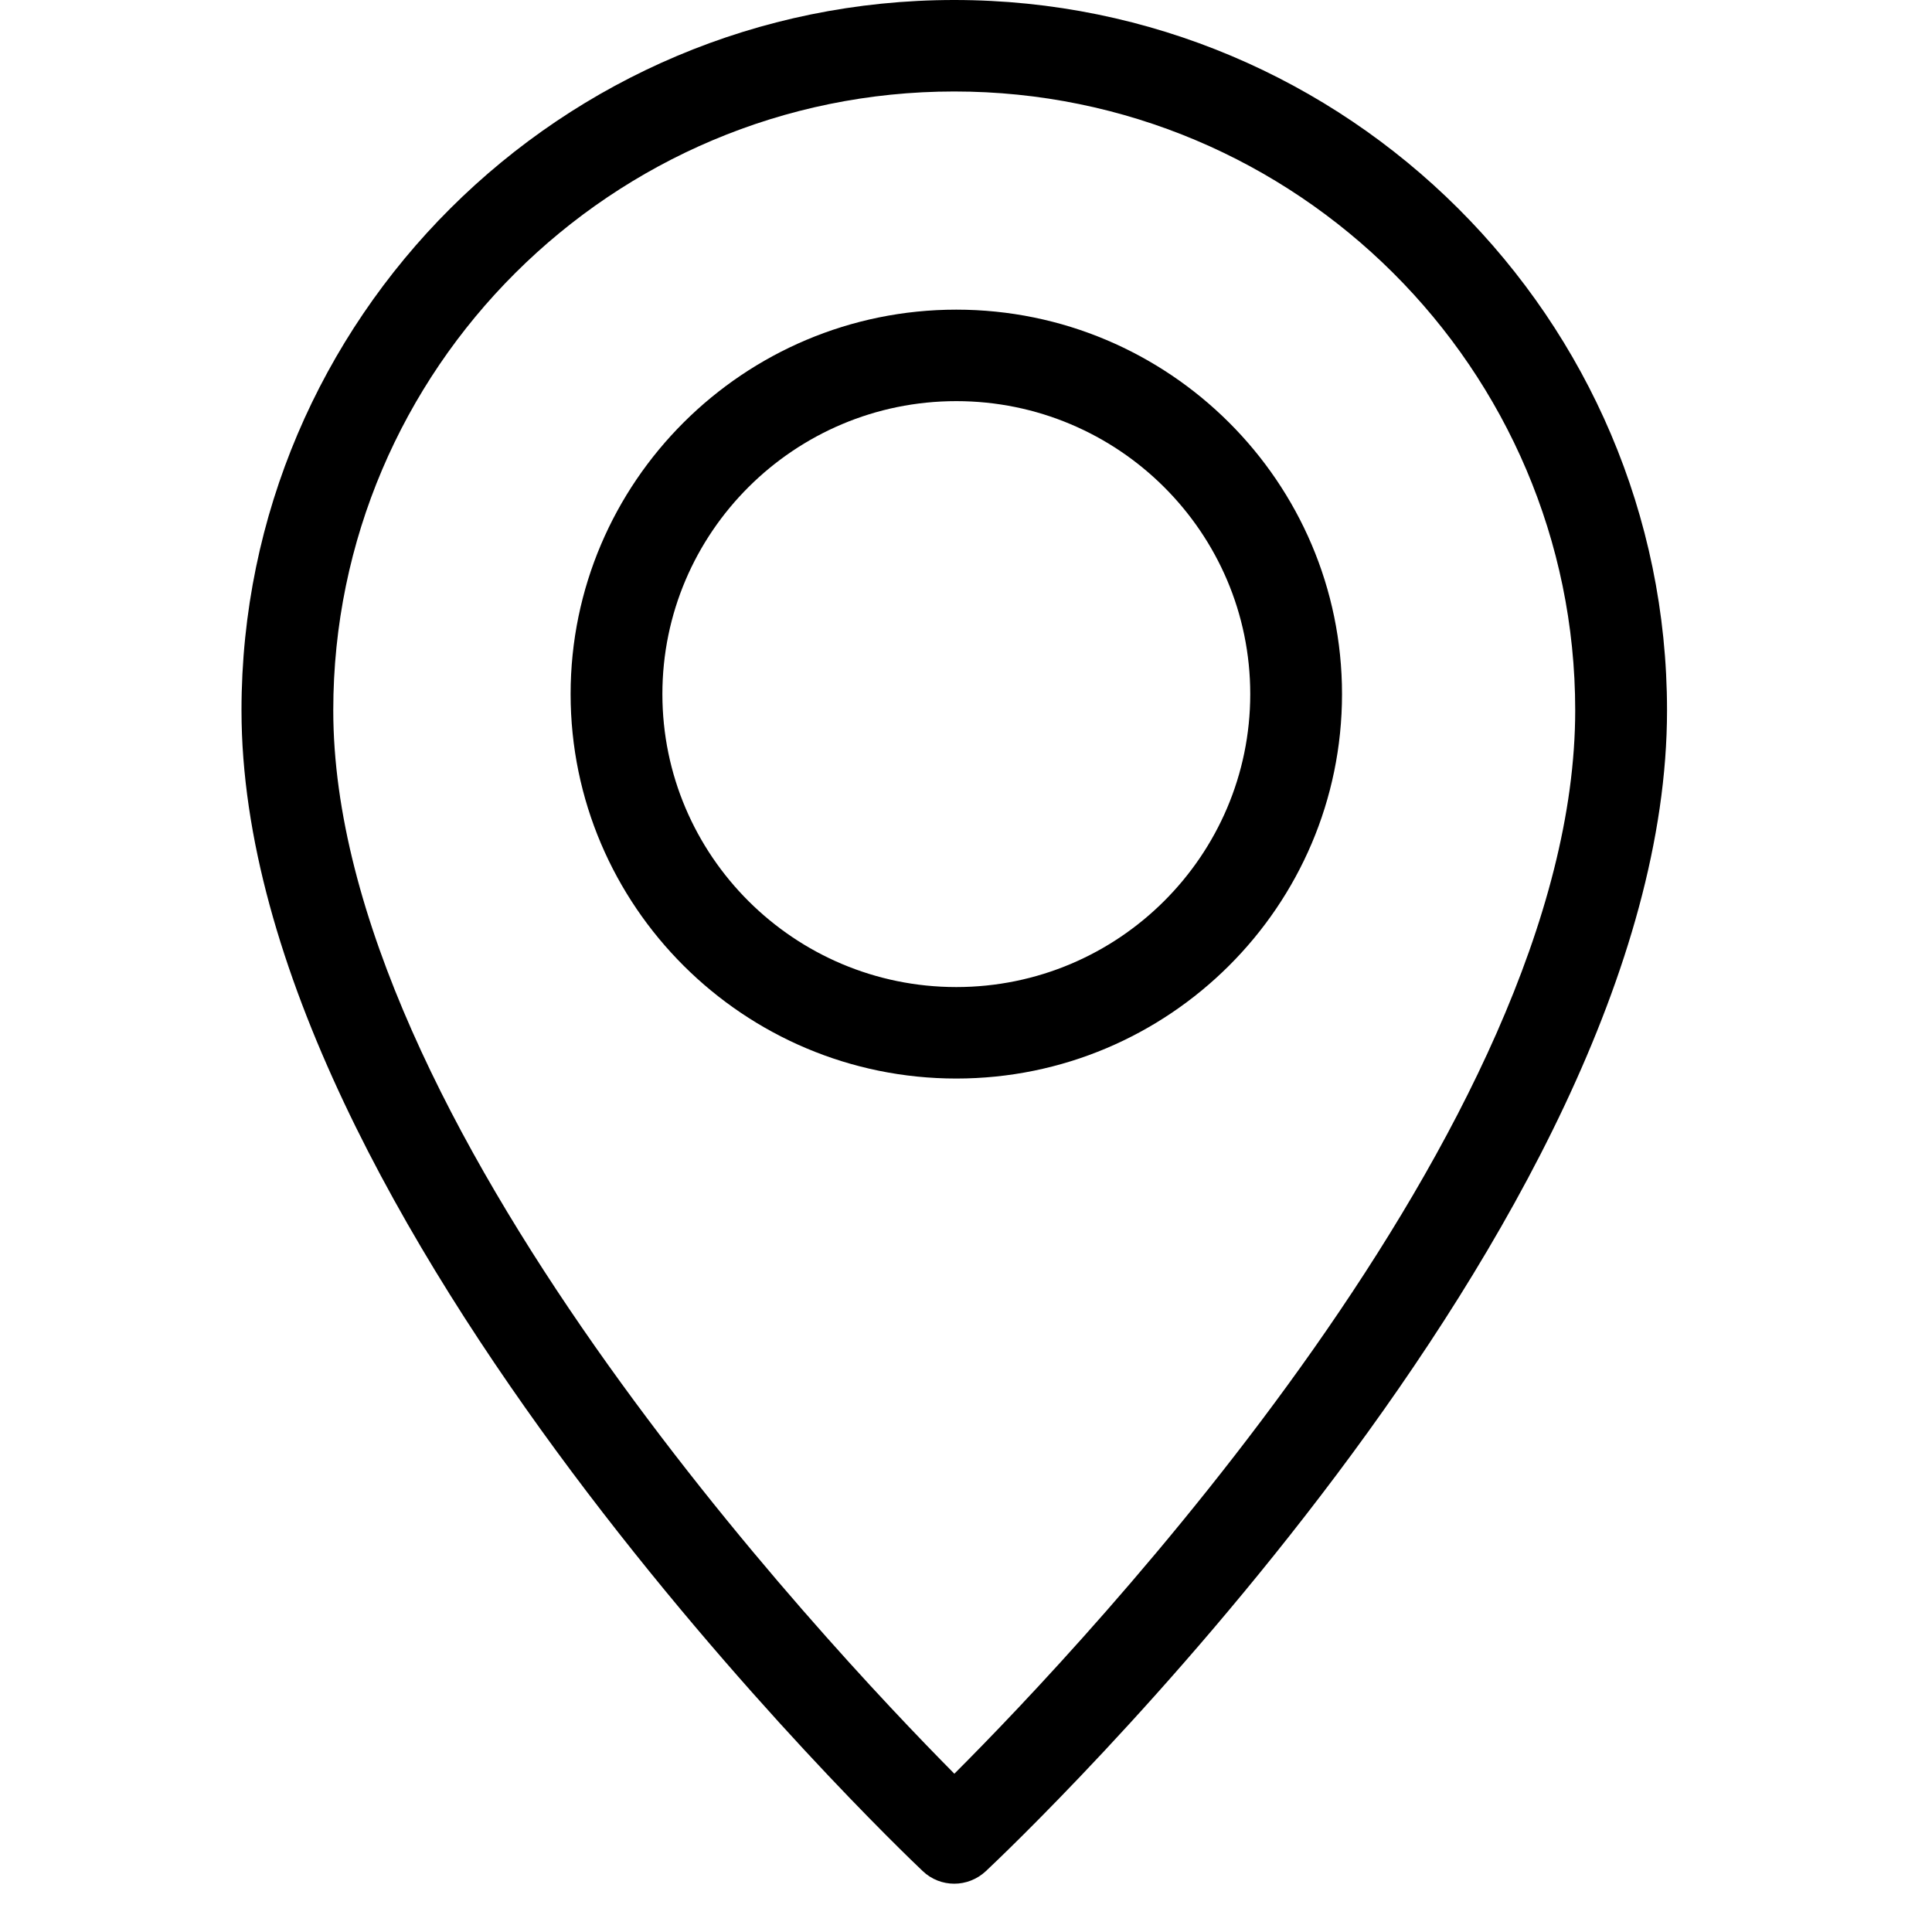 <svg width="40" height="40" viewBox="0 0 40 40" xmlns="http://www.w3.org/2000/svg">
	<path fill="#000" d="M19.799,22.33c-4.402,0-7.985-3.571-7.985-7.96c0-4.388,3.583-7.959,7.985-7.959 c4.403,0,7.986,3.571,7.986,7.959C27.785,18.759,24.202,22.33,19.799,22.33z M19.799,8.305c-3.355,0-6.085,2.721-6.085,6.065 c0,3.345,2.729,6.066,6.085,6.066s6.086-2.721,6.086-6.066C25.885,11.025,23.154,8.305,19.799,8.305z"/>
	<path fill="#000" d="M19.757,39c-0.235,0-0.472-0.087-0.655-0.263C18.525,38.192,5,25.24,5,14.706C5,6.597,11.62,0,19.757,0 s14.757,6.598,14.757,14.707c0,10.676-13.529,23.495-14.105,24.035C20.225,38.913,19.99,39,19.757,39z M19.757,1.894 C12.668,1.894,6.9,7.641,6.9,14.706c0,8.48,10.158,19.292,12.859,22.017c2.705-2.704,12.854-13.428,12.854-22.017 C32.613,7.641,26.846,1.894,19.757,1.894z"/>
</svg>